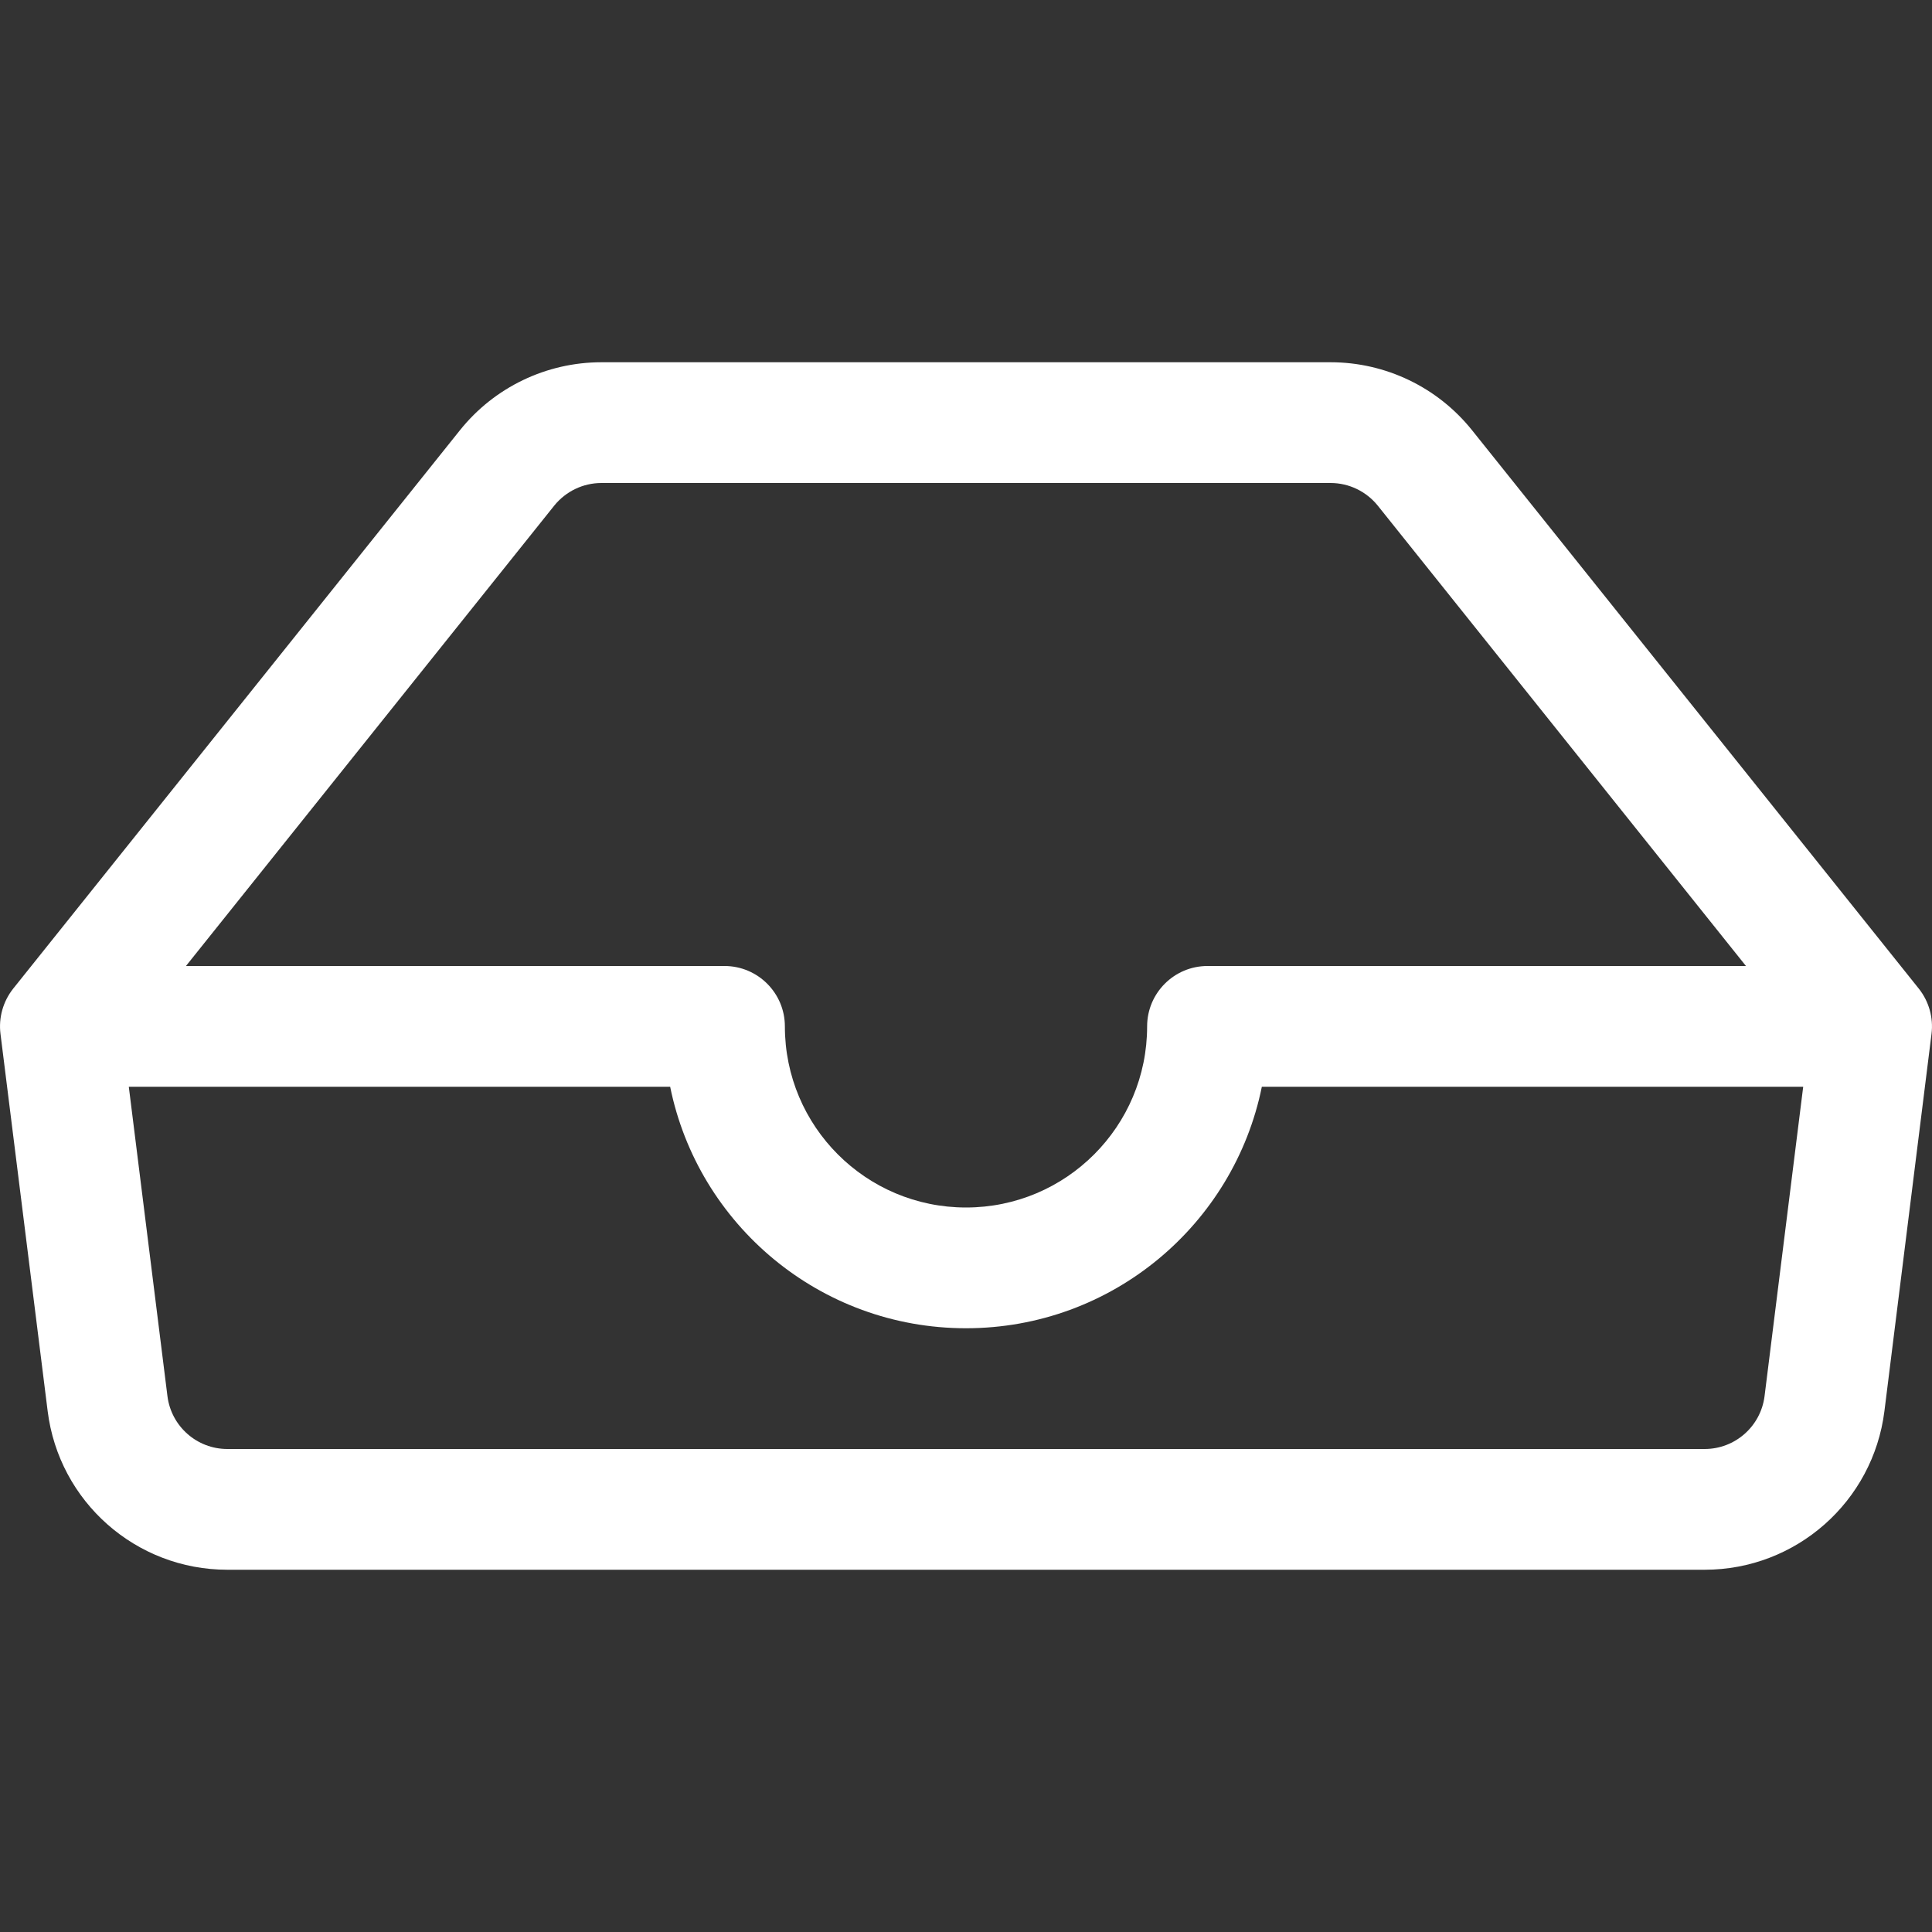 <svg width="24" height="24" viewBox="0 0 24 24" fill="none" xmlns="http://www.w3.org/2000/svg">
<rect x="0" y="0" width="24" height="24" fill="#333333" stroke="none"/>
<path d="M7.471 6C7.243 6 7.028 6.104 6.885 6.281L2.31 12H9C9.414 12 9.75 12.336 9.75 12.75C9.75 13.993 10.757 15 12 15C13.243 15 14.25 13.993 14.25 12.75C14.25 12.336 14.586 12 15 12H21.689L17.115 6.281C16.972 6.104 16.757 6 16.529 6H7.471ZM22.4 13.5H15.675C15.328 15.212 13.814 16.5 12 16.5C10.186 16.5 8.672 15.212 8.325 13.5H1.6L2.08 17.343C2.127 17.718 2.446 18 2.824 18H21.176C21.554 18 21.873 17.718 21.92 17.343L22.4 13.5ZM5.714 5.344C6.141 4.811 6.787 4.5 7.471 4.5H16.529C17.213 4.5 17.859 4.811 18.286 5.344L23.836 12.281C23.962 12.44 24.019 12.642 23.994 12.843L23.409 17.529C23.268 18.655 22.311 19.5 21.176 19.5H2.824C1.689 19.5 0.732 18.655 0.592 17.529L0.006 12.843C-0.019 12.642 0.038 12.44 0.164 12.281L5.714 5.344Z" fill="white"/>
</svg>
